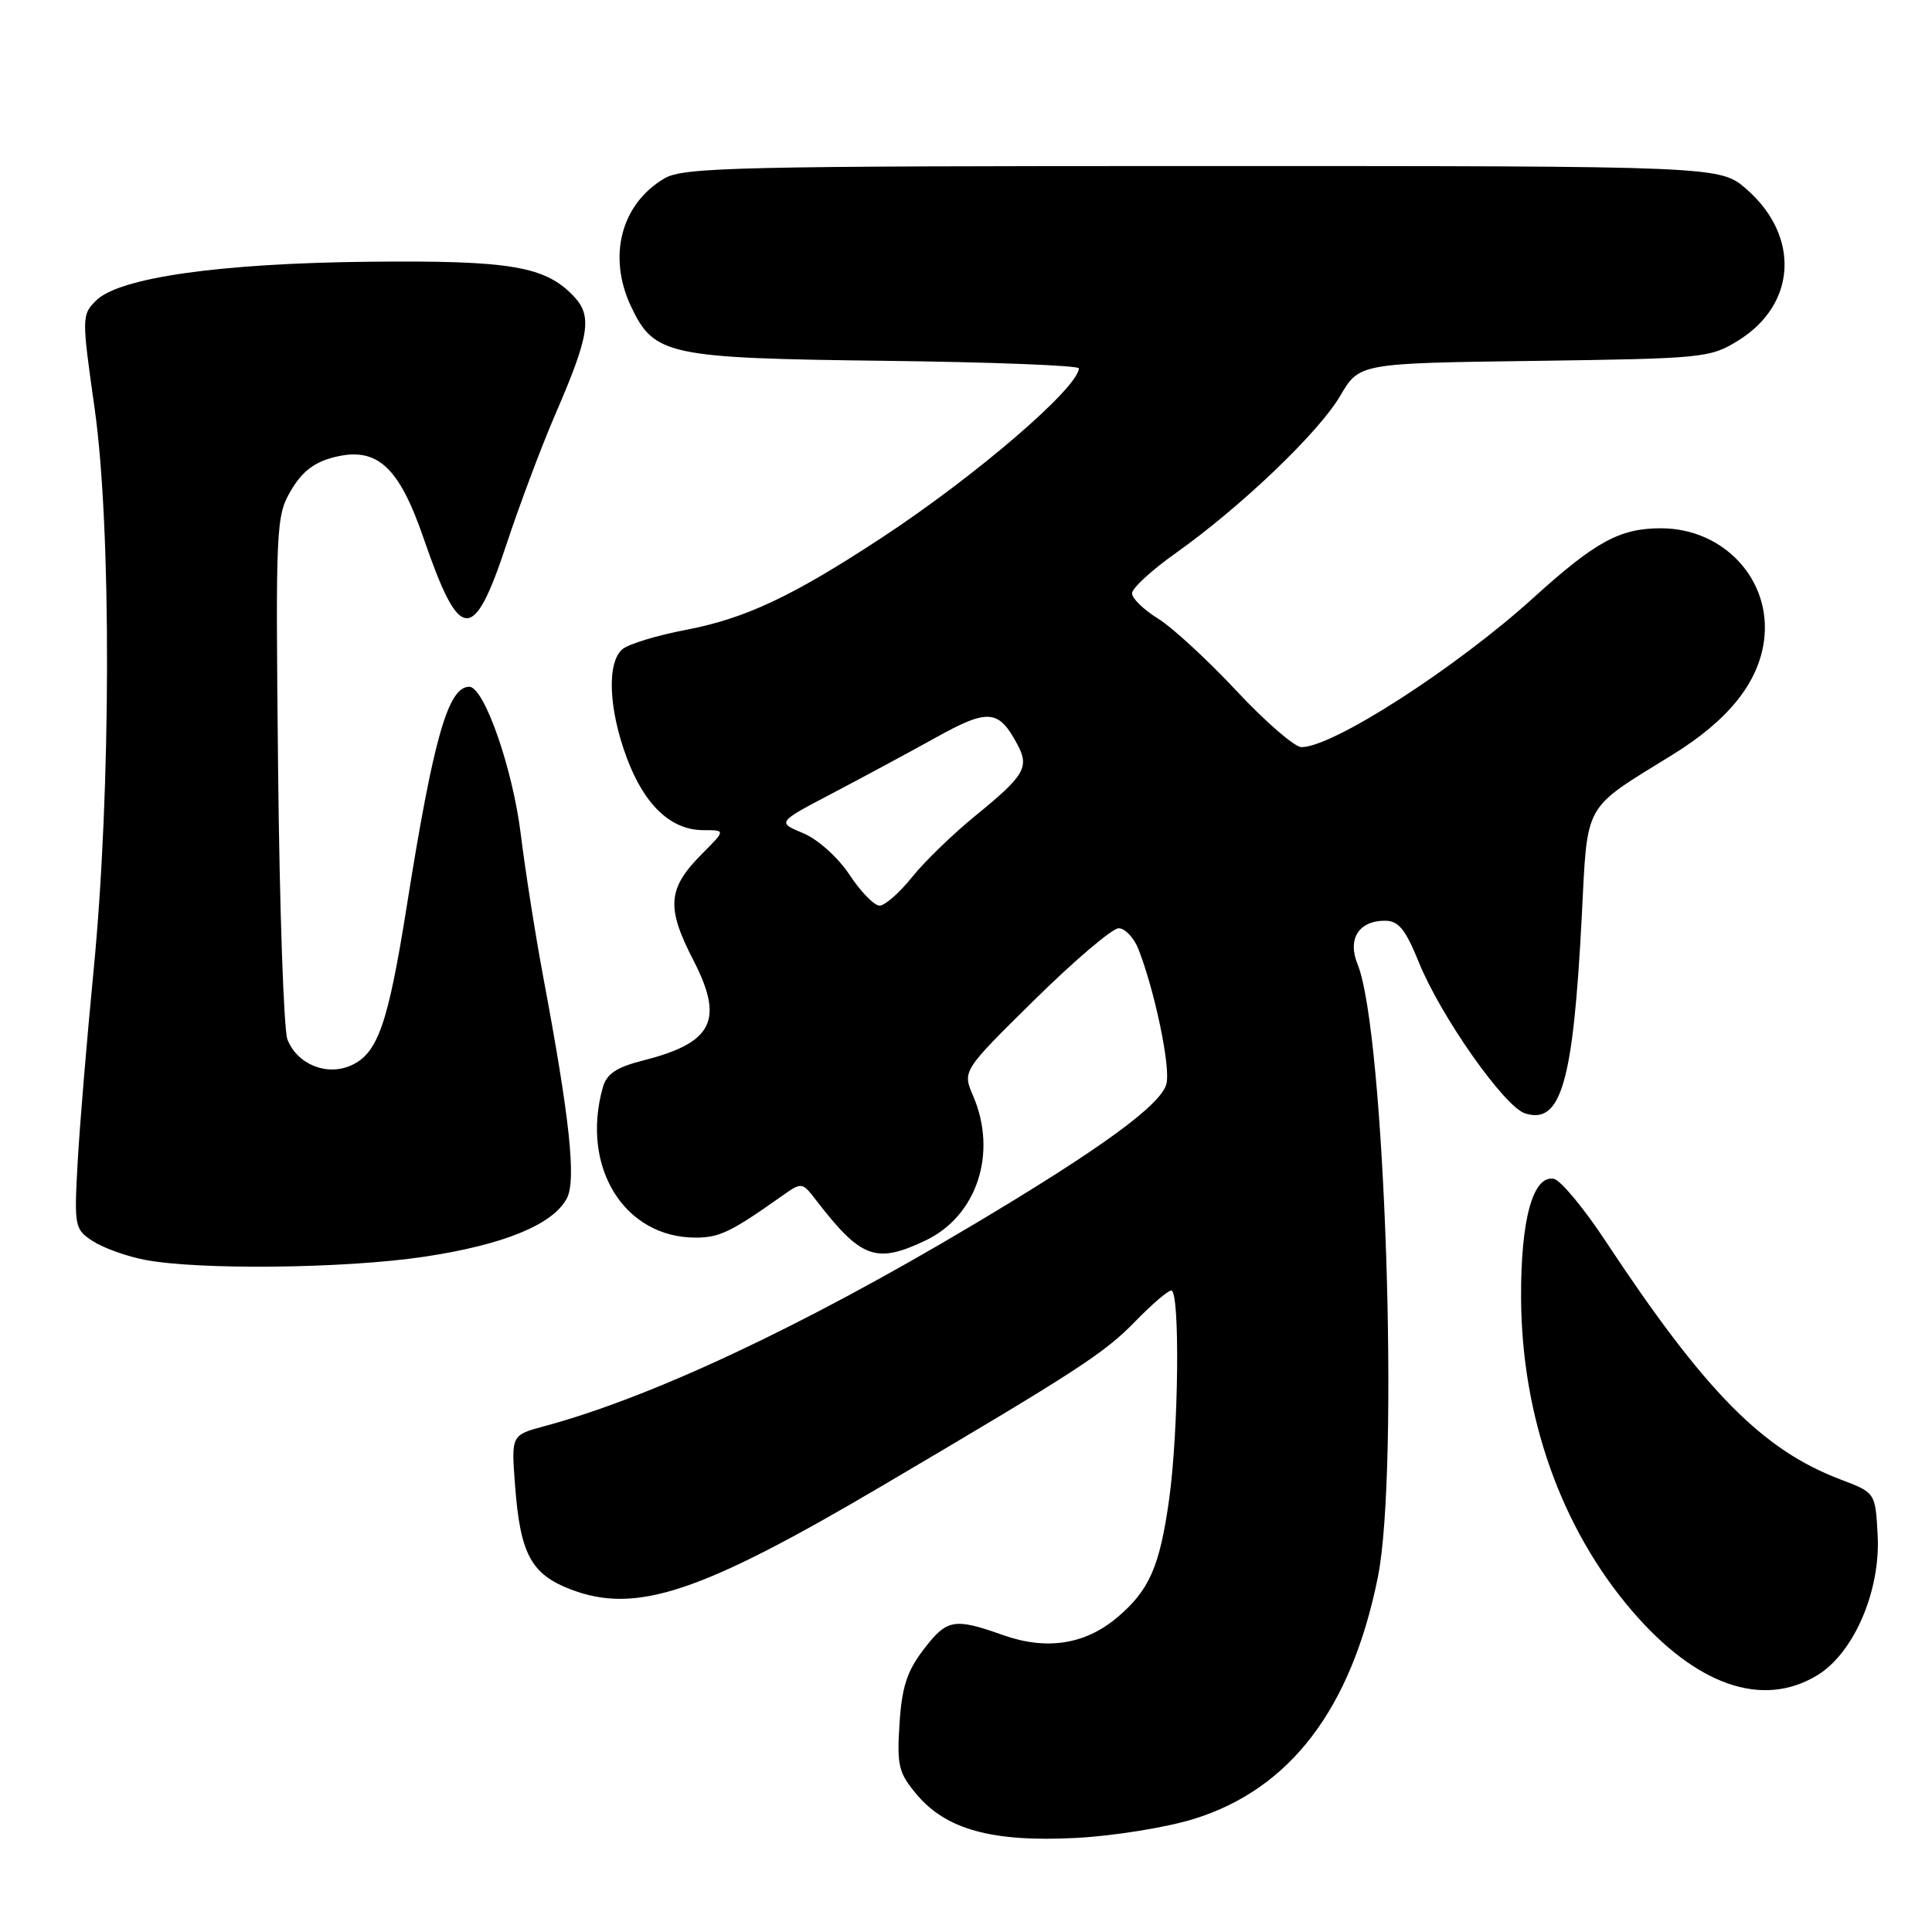 <?xml version="1.0" encoding="UTF-8" standalone="no"?>
<!DOCTYPE svg PUBLIC "-//W3C//DTD SVG 1.1//EN" "http://www.w3.org/Graphics/SVG/1.1/DTD/svg11.dtd" >
<svg xmlns="http://www.w3.org/2000/svg" xmlns:xlink="http://www.w3.org/1999/xlink" version="1.1" viewBox="0 0 256 256">
 <g >
 <path fill="currentColor"
d=" M 158.16 241.03 C 170.94 237.08 179.05 226.44 182.57 209.00 C 185.45 194.70 183.53 136.65 179.88 127.75 C 178.52 124.42 180.04 122.00 183.51 122.00 C 185.31 122.00 186.22 123.11 188.01 127.52 C 190.91 134.68 199.34 146.66 202.08 147.53 C 206.84 149.04 208.45 143.48 209.58 121.66 C 210.39 106.04 209.62 107.43 221.61 100.01 C 229.03 95.42 232.99 90.48 233.74 84.90 C 234.81 76.92 228.47 70.00 220.08 70.00 C 214.64 70.00 211.41 71.76 203.23 79.17 C 192.95 88.49 176.63 99.00 172.45 99.00 C 171.55 99.00 167.68 95.65 163.85 91.55 C 160.02 87.45 155.34 83.14 153.45 81.97 C 151.55 80.80 150.00 79.29 150.00 78.62 C 150.00 77.94 152.59 75.56 155.75 73.32 C 164.41 67.18 174.73 57.32 177.58 52.46 C 180.11 48.13 180.11 48.13 203.31 47.82 C 225.78 47.51 226.62 47.43 230.36 45.10 C 238.05 40.32 238.54 31.31 231.45 25.09 C 227.93 22.00 227.93 22.00 159.37 22.00 C 97.70 22.00 90.53 22.16 88.04 23.64 C 82.28 27.04 80.48 33.99 83.63 40.64 C 86.69 47.08 88.47 47.46 117.25 47.81 C 131.41 47.98 142.98 48.43 142.96 48.81 C 142.83 51.42 129.31 63.04 117.00 71.14 C 105.00 79.03 98.81 81.94 90.89 83.46 C 87.09 84.18 83.31 85.33 82.49 86.01 C 80.39 87.76 80.63 93.94 83.06 100.44 C 85.40 106.70 88.91 110.00 93.21 110.00 C 96.15 110.00 96.15 110.00 93.08 113.08 C 88.46 117.70 88.24 120.18 91.85 127.18 C 95.98 135.18 94.50 138.17 85.21 140.52 C 81.66 141.43 80.38 142.28 79.87 144.11 C 76.92 154.65 82.72 164.01 92.20 163.99 C 95.32 163.99 96.89 163.23 103.50 158.55 C 106.26 156.60 106.26 156.60 108.15 159.05 C 114.11 166.77 116.06 167.49 122.62 164.38 C 129.46 161.13 132.21 152.79 128.94 145.20 C 127.52 141.90 127.52 141.90 137.11 132.45 C 142.39 127.25 147.39 123.00 148.23 123.00 C 149.07 123.00 150.24 124.24 150.84 125.75 C 153.02 131.30 155.12 141.38 154.56 143.61 C 153.86 146.39 145.88 152.21 128.83 162.36 C 106.32 175.77 86.26 185.18 72.12 188.98 C 67.74 190.16 67.74 190.16 68.25 196.83 C 68.93 205.92 70.37 208.59 75.64 210.61 C 84.28 213.91 92.79 211.08 116.77 196.95 C 142.82 181.60 146.33 179.31 150.45 175.07 C 152.63 172.83 154.76 171.00 155.20 171.00 C 156.37 171.00 156.18 189.59 154.92 198.64 C 153.67 207.60 152.29 210.74 148.01 214.34 C 143.76 217.92 138.65 218.70 132.89 216.65 C 126.39 214.35 125.47 214.52 122.34 218.62 C 120.18 221.45 119.49 223.59 119.19 228.42 C 118.83 233.97 119.07 234.93 121.48 237.79 C 125.38 242.43 131.49 244.10 142.51 243.54 C 147.46 243.29 154.50 242.16 158.16 241.03 Z  M 240.82 221.97 C 245.65 219.02 249.19 210.80 248.80 203.44 C 248.50 197.79 248.50 197.79 243.91 196.05 C 233.55 192.13 225.94 184.42 212.78 164.50 C 209.88 160.10 206.78 156.37 205.89 156.20 C 203.12 155.69 201.50 161.61 201.55 172.00 C 201.63 187.73 206.85 202.46 216.22 213.41 C 224.73 223.34 233.54 226.41 240.82 221.97 Z  M 56.24 166.52 C 66.74 164.94 73.24 162.28 75.10 158.81 C 76.38 156.43 75.51 148.24 71.99 129.50 C 70.96 124.00 69.61 115.45 69.00 110.50 C 67.92 101.78 64.15 91.00 62.18 91.00 C 59.38 91.00 57.44 97.78 53.91 120.00 C 51.42 135.67 50.07 139.56 46.55 141.16 C 43.31 142.64 39.34 141.02 38.08 137.71 C 37.60 136.44 37.04 120.35 36.85 101.95 C 36.51 69.70 36.57 68.37 38.55 65.00 C 40.03 62.48 41.63 61.24 44.32 60.57 C 49.96 59.16 52.86 61.81 56.14 71.35 C 60.91 85.21 62.72 85.36 67.07 72.25 C 68.84 66.89 71.76 59.12 73.54 55.00 C 78.09 44.49 78.51 41.92 76.08 39.32 C 72.32 35.28 67.68 34.49 49.00 34.68 C 29.15 34.88 15.78 36.78 12.72 39.83 C 10.83 41.73 10.82 42.02 12.54 54.13 C 14.78 70.01 14.72 104.70 12.41 128.50 C 11.50 137.85 10.54 149.40 10.28 154.16 C 9.82 162.51 9.90 162.89 12.27 164.44 C 13.63 165.33 16.71 166.45 19.12 166.92 C 26.21 168.31 45.74 168.10 56.24 166.52 Z  M 112.57 115.92 C 111.03 113.60 108.38 111.22 106.42 110.40 C 102.97 108.96 102.97 108.96 110.23 105.15 C 114.23 103.05 120.42 99.72 124.00 97.73 C 130.97 93.86 132.33 93.98 134.83 98.68 C 136.42 101.65 135.74 102.80 129.35 108.00 C 126.31 110.47 122.47 114.19 120.83 116.25 C 119.18 118.31 117.25 120.00 116.55 120.00 C 115.84 120.00 114.05 118.16 112.57 115.92 Z "/>
</g>
</svg>